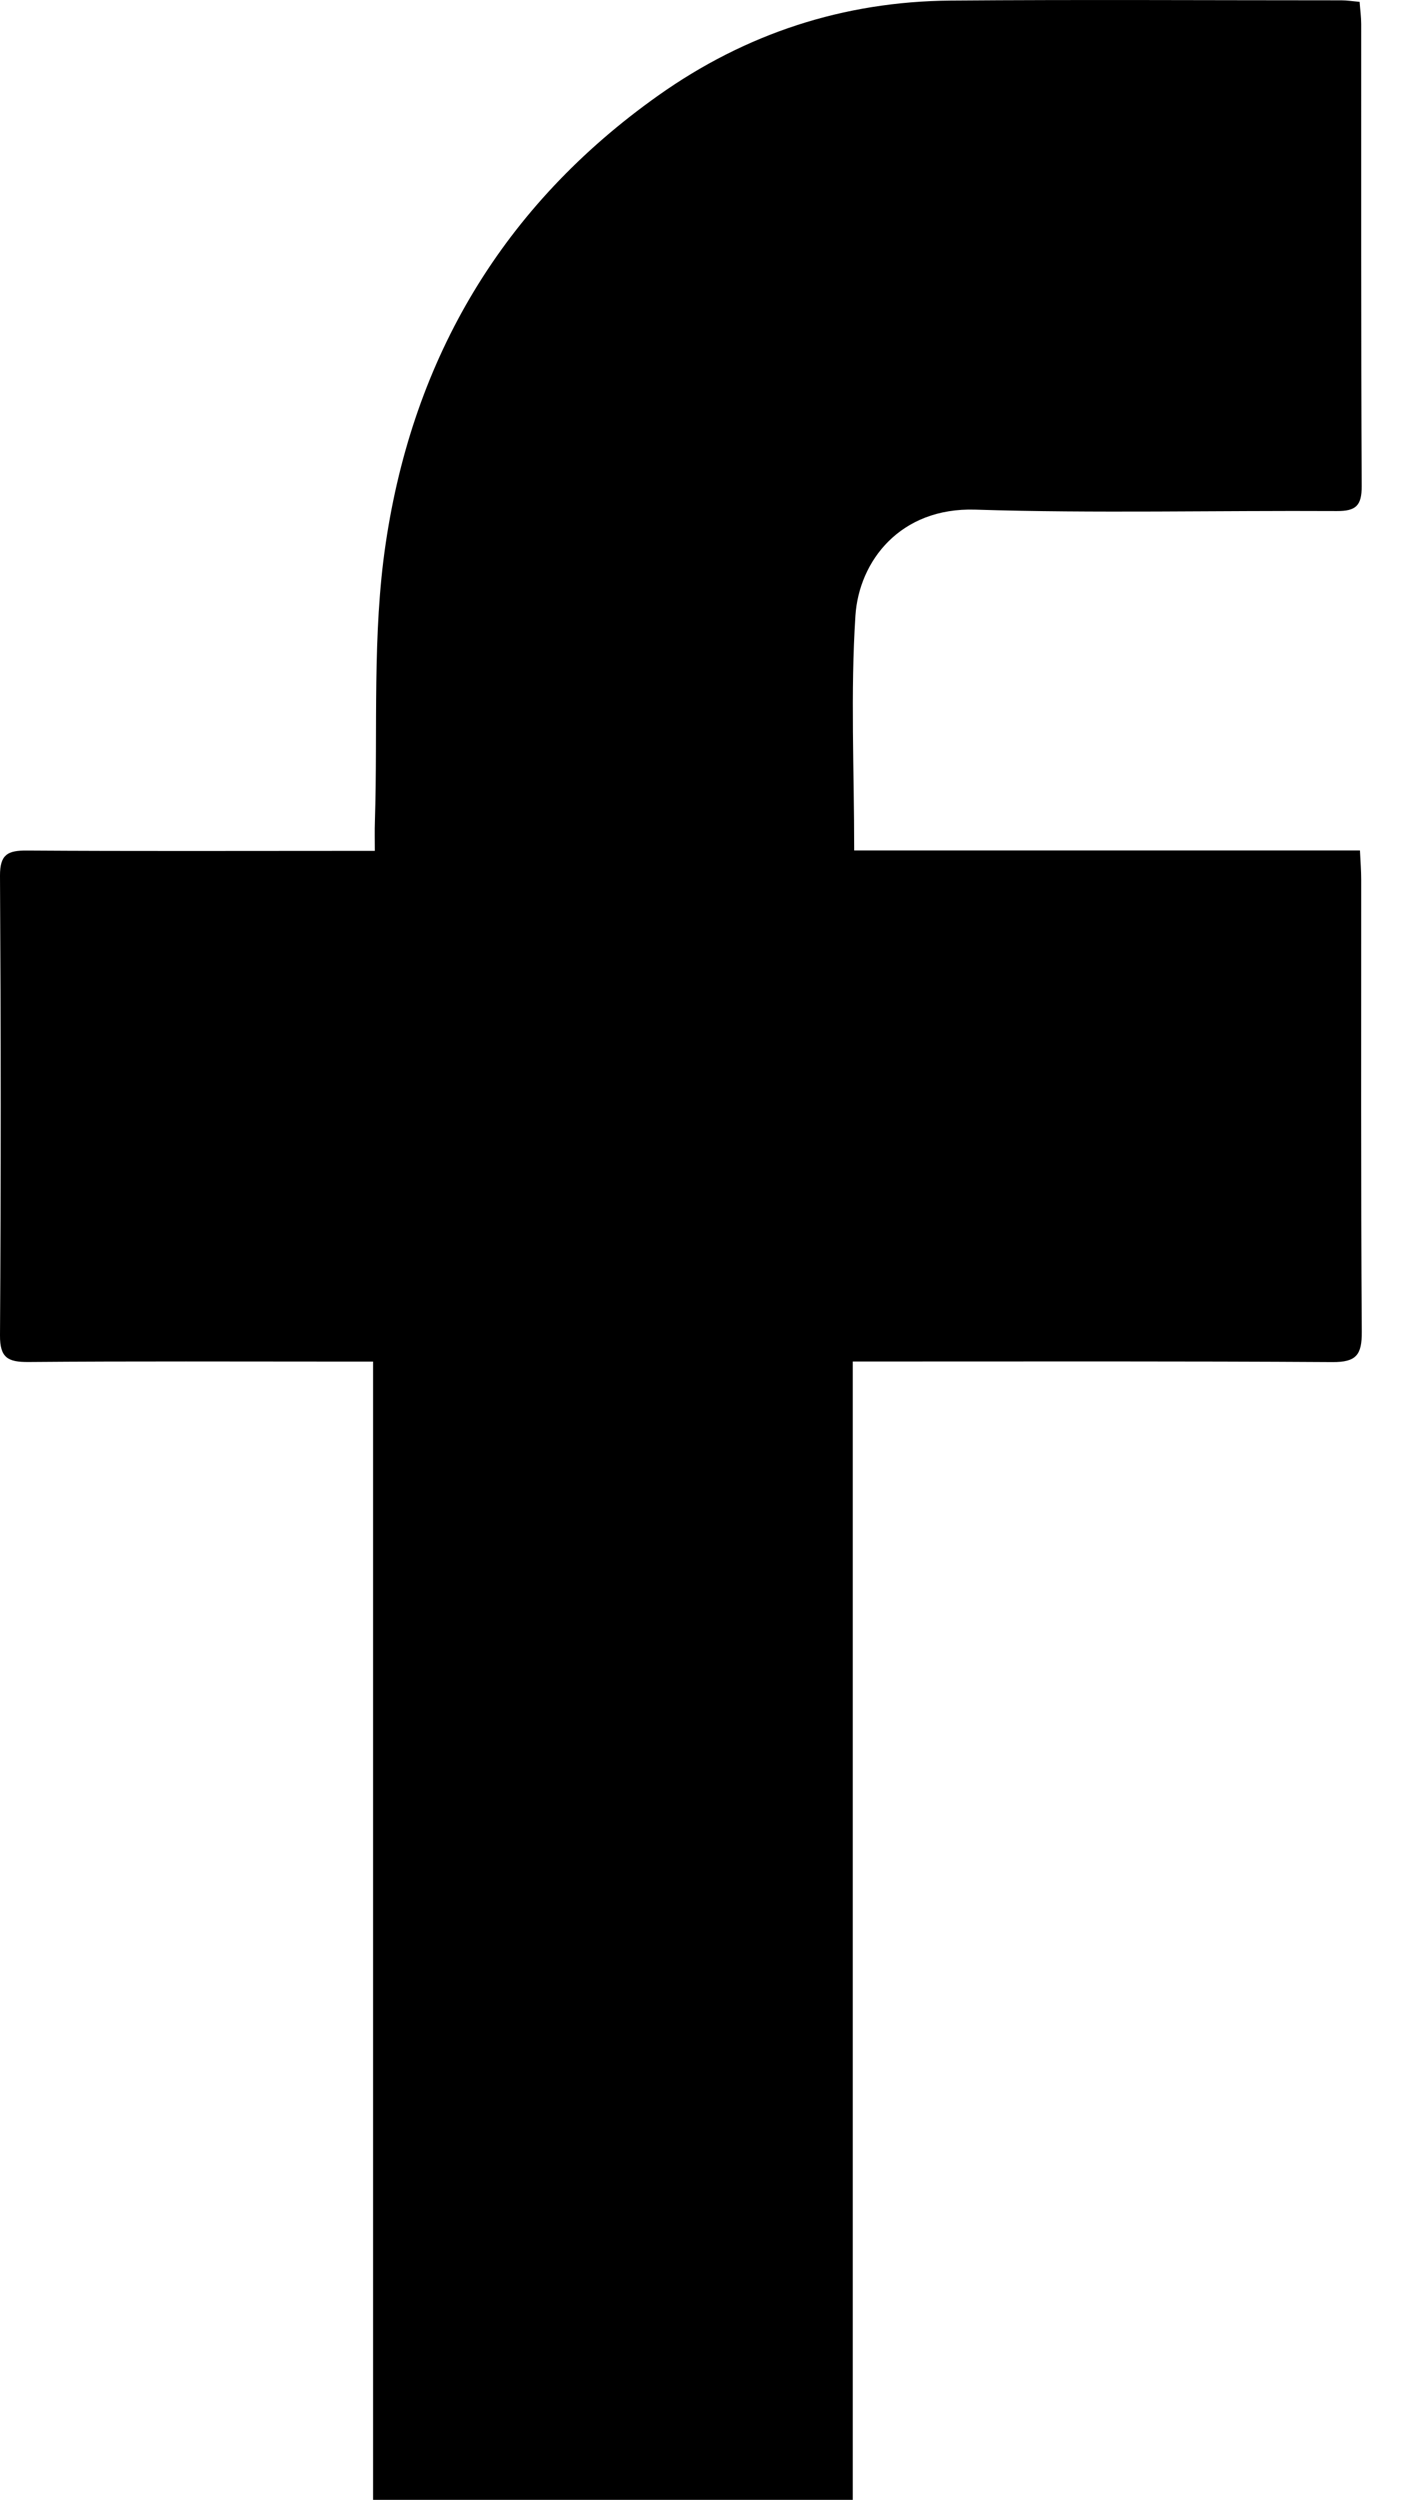 <?xml version="1.0" encoding="UTF-8"?>
<svg width="17px" height="30px" viewBox="0 0 17 30" version="1.1" xmlns="http://www.w3.org/2000/svg" xmlns:xlink="http://www.w3.org/1999/xlink">
    <!-- Generator: Sketch 43.2 (39069) - http://www.bohemiancoding.com/sketch -->
    <title>Fill 10</title>
    <desc>Created with Sketch.</desc>
    <defs></defs>
    <g id="design" stroke="none" stroke-width="1" fill="none" fill-rule="evenodd">
        <g id="modal" transform="translate(-714, -754)" fill="#000000">
            <path d="M729.995,770.346 C730.283,770.348 730.351,770.26 730.349,769.983 C730.337,768.174 730.343,766.365 730.342,764.555 C730.342,764.451 730.334,764.347 730.327,764.206 L724.255,764.206 C724.255,763.241 724.21,762.311 724.27,761.388 C724.313,760.733 724.808,760.088 725.708,760.116 C727.155,760.162 728.603,760.125 730.05,760.133 C730.279,760.134 730.349,760.068 730.348,759.834 C730.339,757.985 730.343,756.137 730.342,754.289 C730.342,754.203 730.33,754.119 730.323,754.022 C730.238,754.015 730.172,754.004 730.106,754.004 C728.541,754.004 726.976,753.994 725.411,754.007 C724.127,754.018 722.954,754.401 721.903,755.146 C720.038,756.467 718.961,758.292 718.631,760.519 C718.468,761.613 718.536,762.741 718.501,763.854 C718.497,763.967 718.5,764.081 718.5,764.211 L718.139,764.211 C716.867,764.211 715.596,764.216 714.325,764.207 C714.094,764.205 713.999,764.252 714,764.509 C714.011,766.348 714.012,768.187 714,770.025 C713.998,770.297 714.097,770.346 714.34,770.345 C715.602,770.334 716.863,770.34 718.125,770.34 L718.479,770.34 L718.479,784 L724.238,784 L724.238,770.339 L724.597,770.339 C726.396,770.339 728.196,770.334 729.995,770.346 Z" id="Fill-10"></path>
        </g>
    </g>
</svg>
